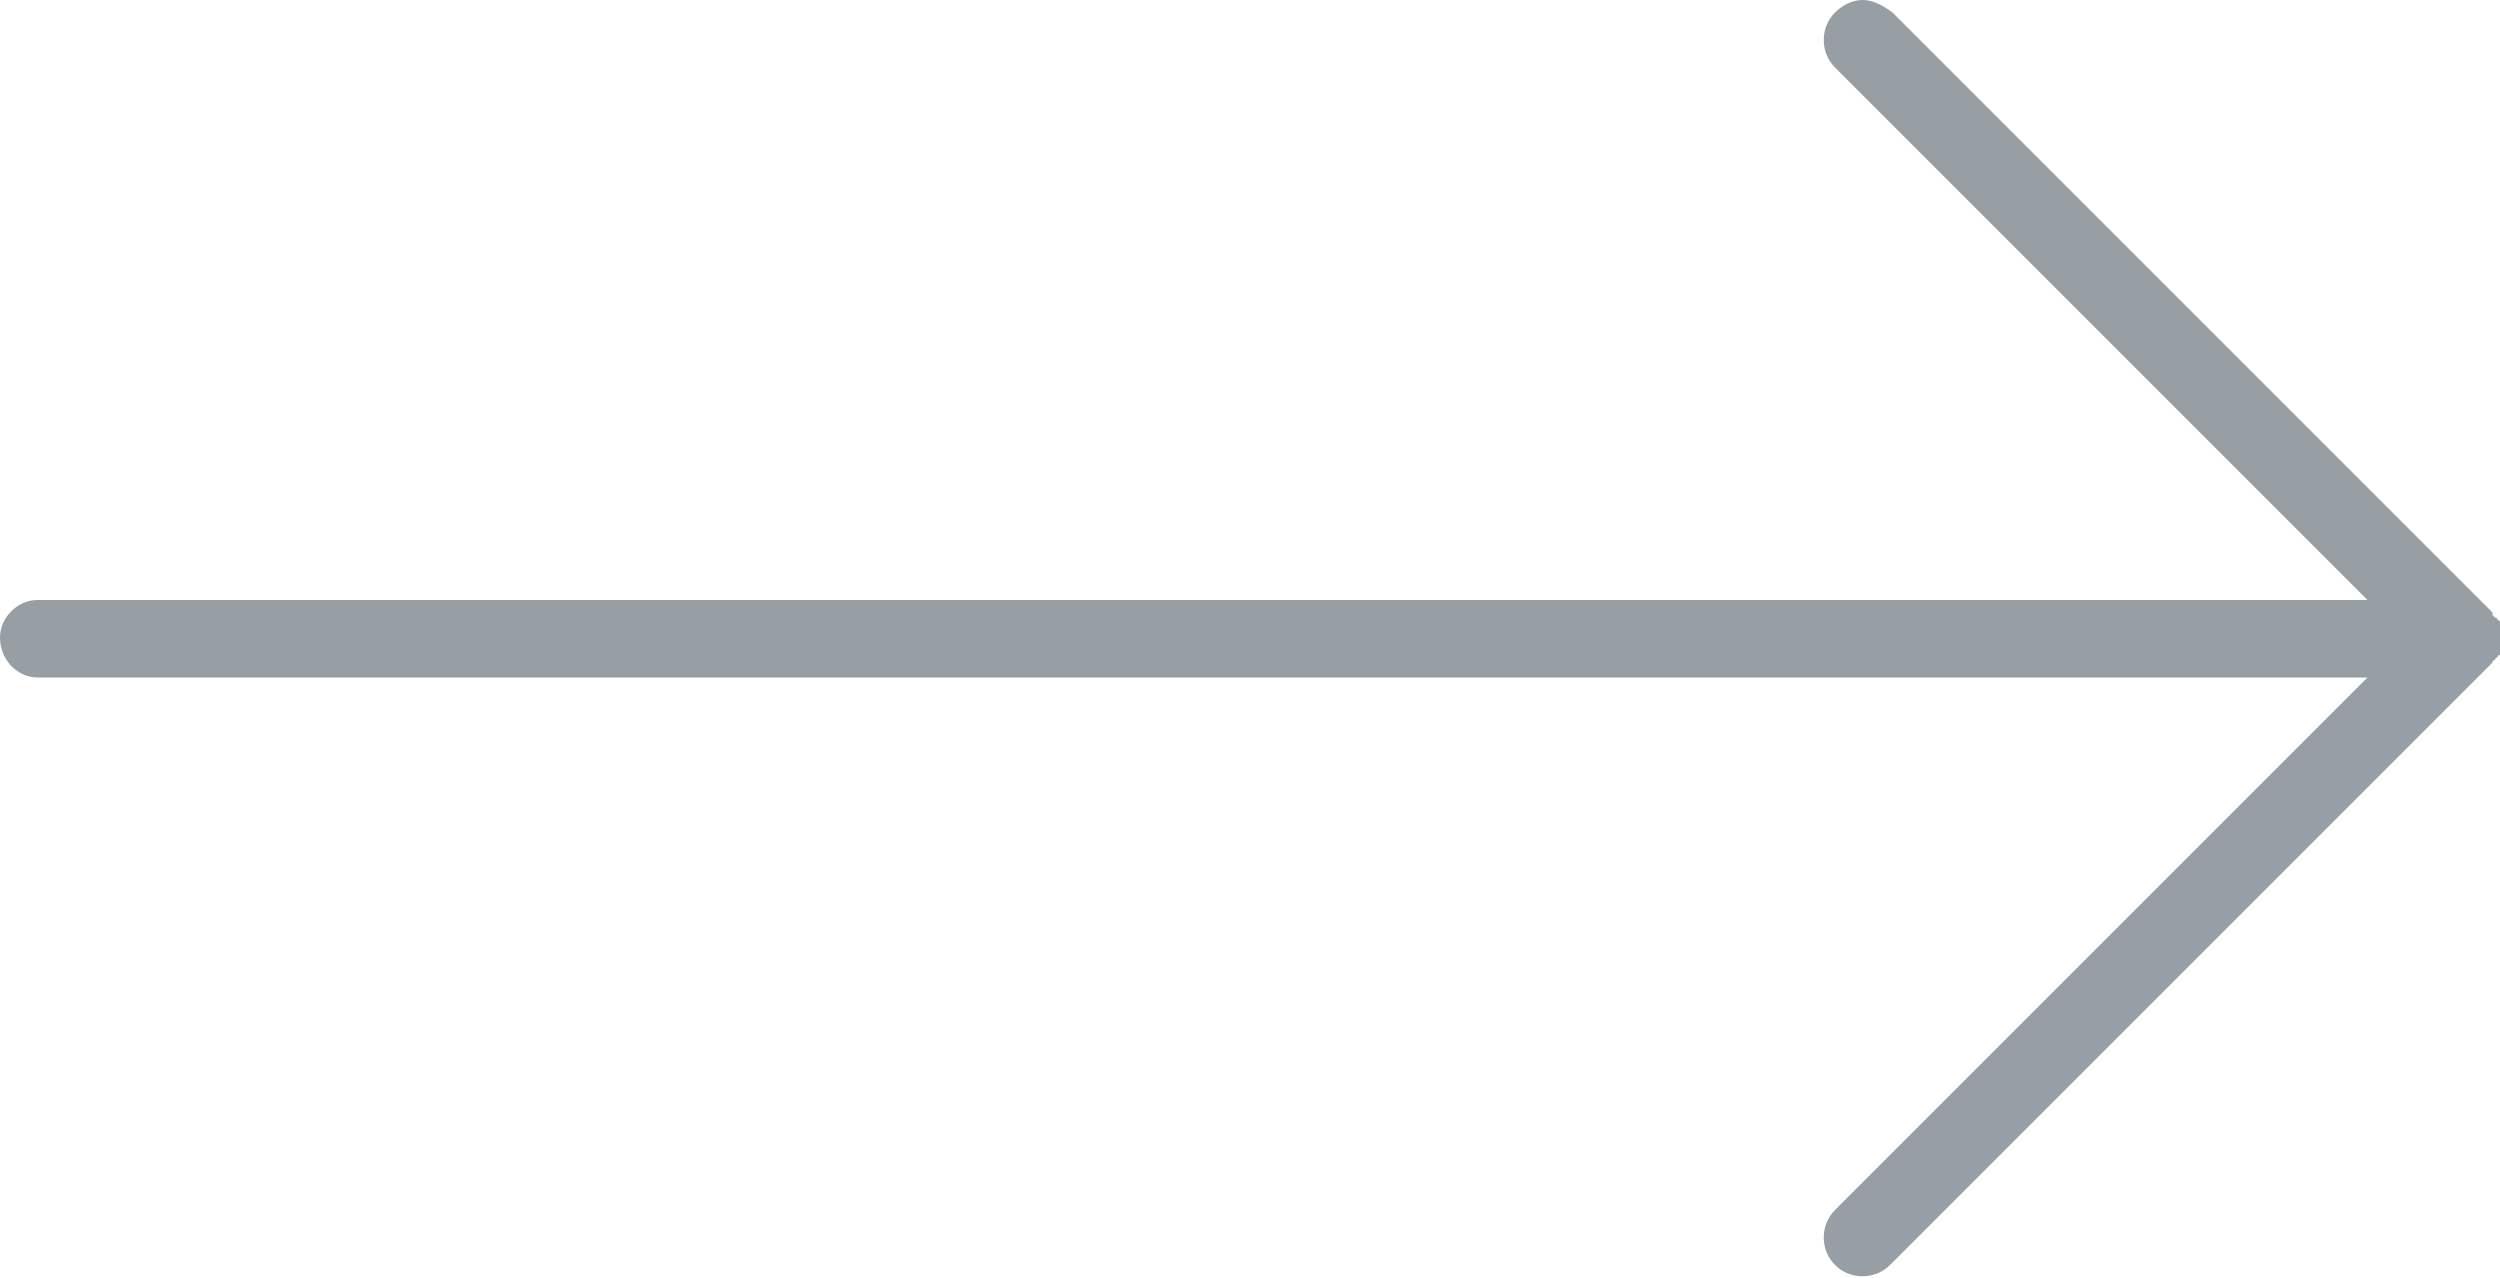<?xml version="1.0" encoding="utf-8"?>
<!-- Generator: Adobe Illustrator 26.5.0, SVG Export Plug-In . SVG Version: 6.00 Build 0)  -->
<svg version="1.0" id="Layer_1" xmlns="http://www.w3.org/2000/svg" xmlns:xlink="http://www.w3.org/1999/xlink" x="0px" y="0px"
	 viewBox="0 0 100 51.1" style="enable-background:new 0 0 100 51.1;" xml:space="preserve">
<style type="text/css">
	.st0{fill:#979FA4;}
</style>
<path class="st0" d="M1.5,27.1h93.2L73.4,48.4c-0.6,0.6-0.6,1.6,0,2.2c0.6,0.6,1.6,0.6,2.2,0l24-24c0,0,0,0,0,0c0,0,0.1-0.1,0.1-0.1
	c0,0,0-0.1,0.1-0.1c0,0,0-0.1,0.1-0.1c0,0,0-0.1,0.1-0.1c0,0,0,0,0-0.1c0,0,0,0,0,0c0,0,0-0.1,0-0.1c0,0,0-0.1,0-0.1
	c0,0,0-0.1,0-0.1c0,0,0-0.1,0-0.1c0,0,0-0.1,0-0.1c0,0,0-0.1,0-0.1c0,0,0-0.1,0-0.1c0,0,0-0.1,0-0.1c0,0,0-0.1,0-0.1
	c0,0,0-0.1,0-0.1c0,0,0,0,0,0c0,0,0,0,0-0.1c0,0,0-0.1,0-0.1c0,0,0-0.1-0.1-0.1c0,0,0-0.1-0.1-0.1c0,0-0.1-0.1-0.1-0.1
	c0,0,0,0,0-0.1l-24-24C75.3,0.2,74.9,0,74.5,0c-0.4,0-0.8,0.2-1.1,0.5c-0.6,0.6-0.6,1.6,0,2.2v0L94.7,24H1.5C0.7,24,0,24.7,0,25.5
	C0,26.4,0.7,27.1,1.5,27.1z"/>
</svg>
